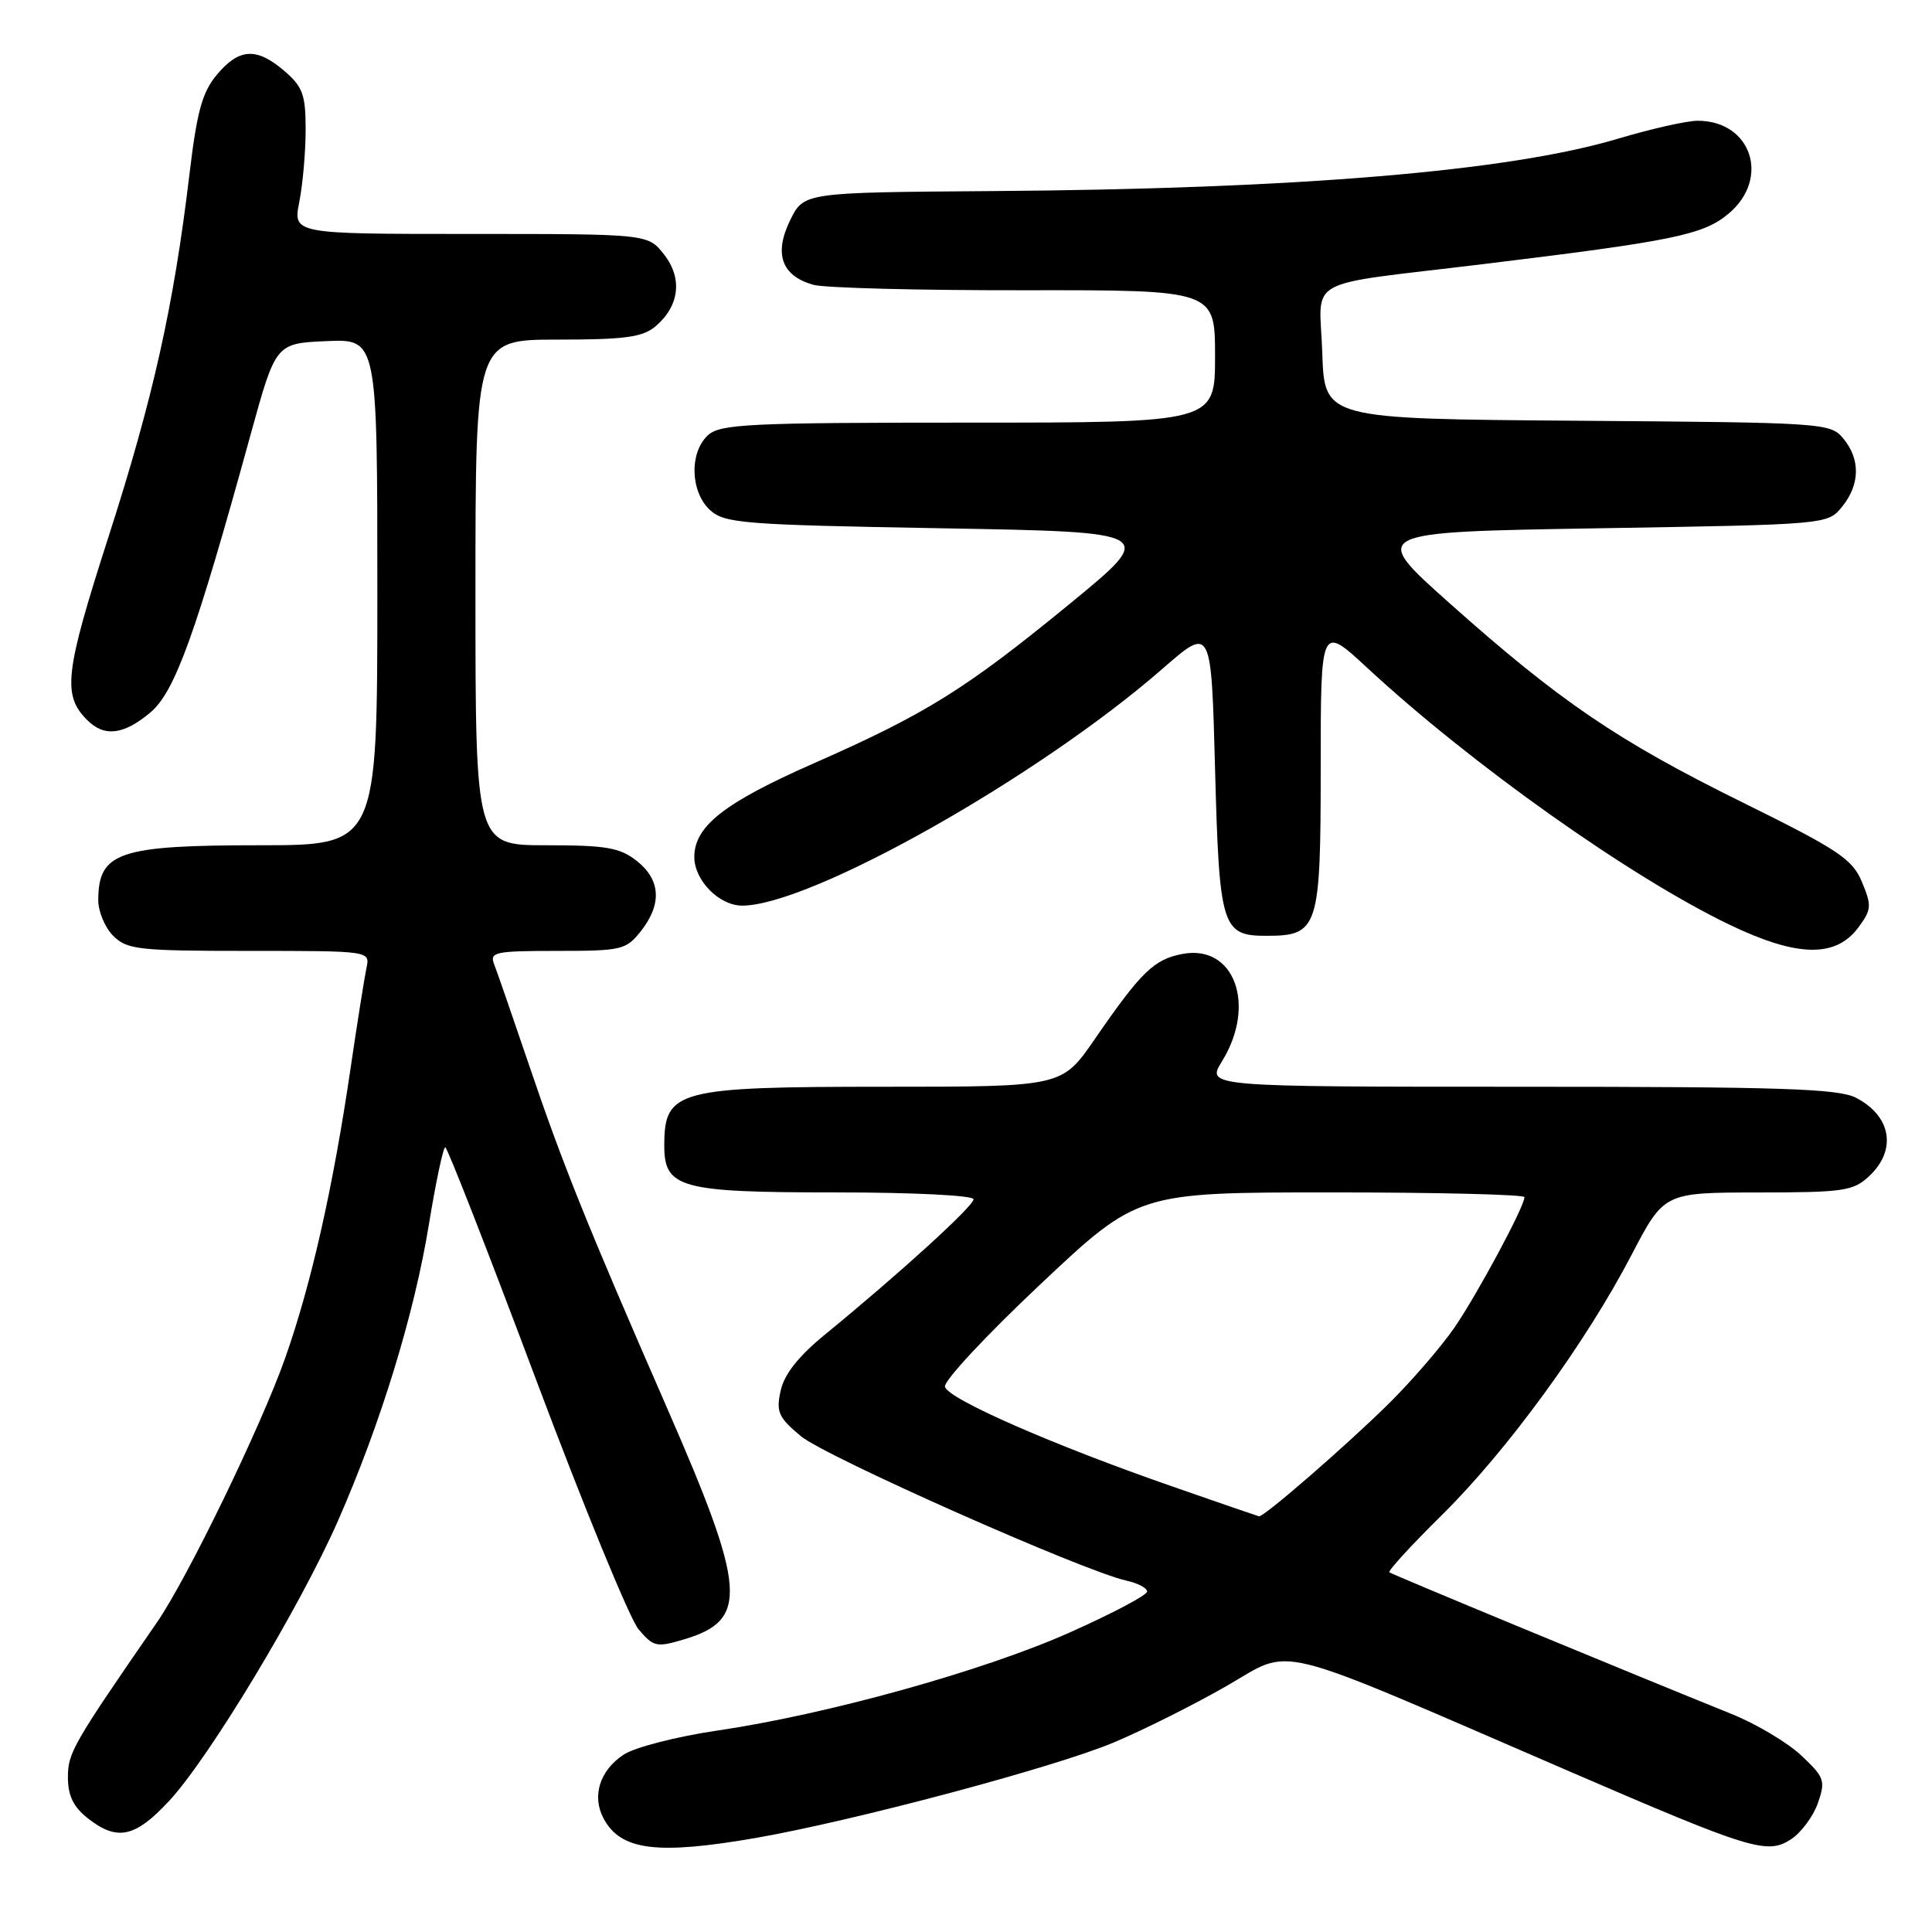 <?xml version="1.0" encoding="UTF-8" standalone="no"?>
<!DOCTYPE svg PUBLIC "-//W3C//DTD SVG 1.1//EN" "http://www.w3.org/Graphics/SVG/1.1/DTD/svg11.dtd" >
<svg xmlns="http://www.w3.org/2000/svg" xmlns:xlink="http://www.w3.org/1999/xlink" version="1.1" viewBox="0 0 256 256">
 <g >
 <path fill="currentColor"
d=" M 100.25 243.52 C 113.16 241.26 139.63 234.21 147.50 230.92 C 151.35 229.31 158.08 225.95 162.46 223.44 C 171.53 218.26 167.59 217.28 207.66 234.59 C 232.12 245.16 234.16 245.78 237.34 243.70 C 238.67 242.82 240.27 240.67 240.88 238.92 C 241.91 235.95 241.76 235.51 238.68 232.61 C 236.86 230.90 232.70 228.42 229.44 227.11 C 216.13 221.74 184.47 208.64 184.10 208.34 C 183.87 208.17 187.02 204.73 191.10 200.71 C 199.73 192.18 210.11 177.95 216.20 166.26 C 220.50 158.02 220.50 158.02 232.94 158.01 C 244.32 158.00 245.57 157.82 247.69 155.83 C 251.37 152.37 250.61 147.88 245.93 145.46 C 243.58 144.25 236.05 144.00 201.47 144.00 C 159.84 144.00 159.84 144.00 161.92 140.63 C 166.52 133.18 163.57 125.11 156.70 126.40 C 152.91 127.11 151.21 128.76 145.02 137.75 C 140.71 144.00 140.71 144.00 117.29 144.00 C 89.74 144.00 88.05 144.44 88.02 151.69 C 87.99 157.43 90.03 158.00 110.72 158.00 C 121.04 158.00 129.00 158.40 129.00 158.91 C 129.00 159.82 119.16 168.78 109.32 176.83 C 105.80 179.71 103.92 182.09 103.44 184.27 C 102.82 187.09 103.14 187.81 106.12 190.30 C 109.37 193.01 143.59 208.20 149.25 209.44 C 150.76 209.77 152.00 210.42 152.00 210.89 C 152.00 211.36 147.39 213.80 141.75 216.31 C 130.33 221.41 109.49 227.20 94.91 229.33 C 89.64 230.11 84.12 231.53 82.65 232.49 C 79.47 234.58 78.39 237.99 79.98 240.96 C 82.25 245.21 87.07 245.81 100.25 243.52 Z  M 22.43 238.61 C 27.75 232.87 39.78 212.90 44.80 201.48 C 50.45 188.61 54.90 174.11 56.83 162.25 C 57.75 156.62 58.73 152.01 59.00 152.02 C 59.27 152.03 64.67 165.85 71.00 182.73 C 77.33 199.60 83.45 214.53 84.62 215.90 C 86.60 218.23 86.99 218.32 90.69 217.21 C 99.21 214.66 98.91 210.63 88.36 186.50 C 77.90 162.57 74.56 154.28 70.23 141.50 C 67.99 134.90 65.85 128.71 65.47 127.75 C 64.85 126.16 65.62 126.00 73.82 126.00 C 82.39 126.00 82.96 125.86 84.93 123.37 C 87.74 119.79 87.54 116.57 84.37 114.07 C 82.13 112.31 80.33 112.00 72.37 112.00 C 63.00 112.00 63.00 112.00 63.00 78.50 C 63.00 45.00 63.00 45.00 73.89 45.00 C 82.81 45.00 85.15 44.68 86.85 43.25 C 90.04 40.55 90.47 36.87 87.98 33.71 C 85.85 31.00 85.85 31.00 62.34 31.00 C 38.82 31.00 38.82 31.00 39.66 26.75 C 40.12 24.41 40.50 20.10 40.50 17.16 C 40.50 12.56 40.12 11.50 37.69 9.41 C 34.01 6.25 31.71 6.37 28.76 9.87 C 26.80 12.20 26.10 14.72 25.10 23.12 C 23.01 40.59 20.30 52.73 14.38 71.12 C 8.57 89.19 8.24 92.10 11.57 95.43 C 13.83 97.69 16.40 97.37 19.92 94.41 C 23.18 91.67 25.91 84.10 33.23 57.50 C 36.54 45.50 36.54 45.50 43.27 45.20 C 50.00 44.91 50.00 44.91 50.00 78.45 C 50.00 112.00 50.00 112.00 34.43 112.00 C 15.75 112.00 13.05 112.91 13.02 119.25 C 13.01 120.76 13.90 122.90 15.00 124.00 C 16.83 125.83 18.33 126.00 33.02 126.00 C 49.04 126.00 49.04 126.00 48.56 128.25 C 48.30 129.49 47.35 135.45 46.46 141.50 C 44.14 157.33 41.25 170.14 37.79 179.94 C 34.59 189.01 24.82 209.15 20.78 215.00 C 9.63 231.15 9.00 232.25 9.00 235.49 C 9.00 237.93 9.72 239.42 11.63 240.93 C 15.54 244.00 17.90 243.49 22.43 238.61 Z  M 246.23 122.91 C 247.99 120.54 248.03 120.02 246.72 116.87 C 245.44 113.82 243.64 112.62 230.89 106.32 C 214.33 98.15 206.67 92.94 192.00 79.86 C 181.51 70.50 181.51 70.50 211.84 70.00 C 242.18 69.50 242.18 69.50 244.09 67.14 C 246.47 64.20 246.53 60.86 244.25 58.11 C 242.54 56.04 241.74 55.99 209.00 55.75 C 175.50 55.50 175.50 55.50 175.21 46.78 C 174.87 36.50 172.24 37.95 196.50 35.00 C 221.77 31.93 225.71 31.12 229.06 28.30 C 234.61 23.63 232.06 16.00 224.95 16.00 C 223.52 16.00 218.78 17.07 214.42 18.37 C 200.01 22.69 171.92 25.04 131.33 25.32 C 106.50 25.50 106.50 25.50 104.69 29.20 C 102.52 33.65 103.57 36.56 107.78 37.74 C 109.28 38.16 121.86 38.48 135.75 38.46 C 161.00 38.43 161.00 38.43 161.00 47.21 C 161.00 56.00 161.00 56.00 128.33 56.00 C 99.33 56.00 95.45 56.19 93.83 57.65 C 91.31 59.93 91.46 65.20 94.10 67.60 C 96.04 69.35 98.49 69.54 124.77 70.00 C 153.34 70.50 153.34 70.50 141.76 80.00 C 127.94 91.33 122.75 94.57 107.82 101.15 C 95.96 106.37 92.00 109.48 92.00 113.56 C 92.00 116.65 95.29 120.00 98.34 120.00 C 107.38 120.00 137.61 102.96 154.10 88.56 C 160.50 82.98 160.50 82.98 161.00 101.84 C 161.56 122.87 161.90 124.00 167.79 124.00 C 174.69 124.00 175.00 123.05 175.00 101.74 C 175.00 82.78 175.00 82.78 181.14 88.47 C 194.98 101.29 215.97 116.17 229.11 122.50 C 238.10 126.83 243.22 126.95 246.23 122.91 Z  M 155.50 197.02 C 139.48 191.46 125.54 185.34 125.21 183.74 C 125.05 182.97 130.74 176.87 137.86 170.17 C 150.79 158.00 150.79 158.00 176.40 158.00 C 190.48 158.00 202.00 158.28 202.00 158.63 C 202.00 159.87 195.77 171.47 192.71 175.93 C 190.98 178.44 187.07 182.97 184.01 186.00 C 178.44 191.50 167.43 201.07 166.82 200.92 C 166.64 200.88 161.55 199.13 155.50 197.02 Z "/>
</g>
</svg>